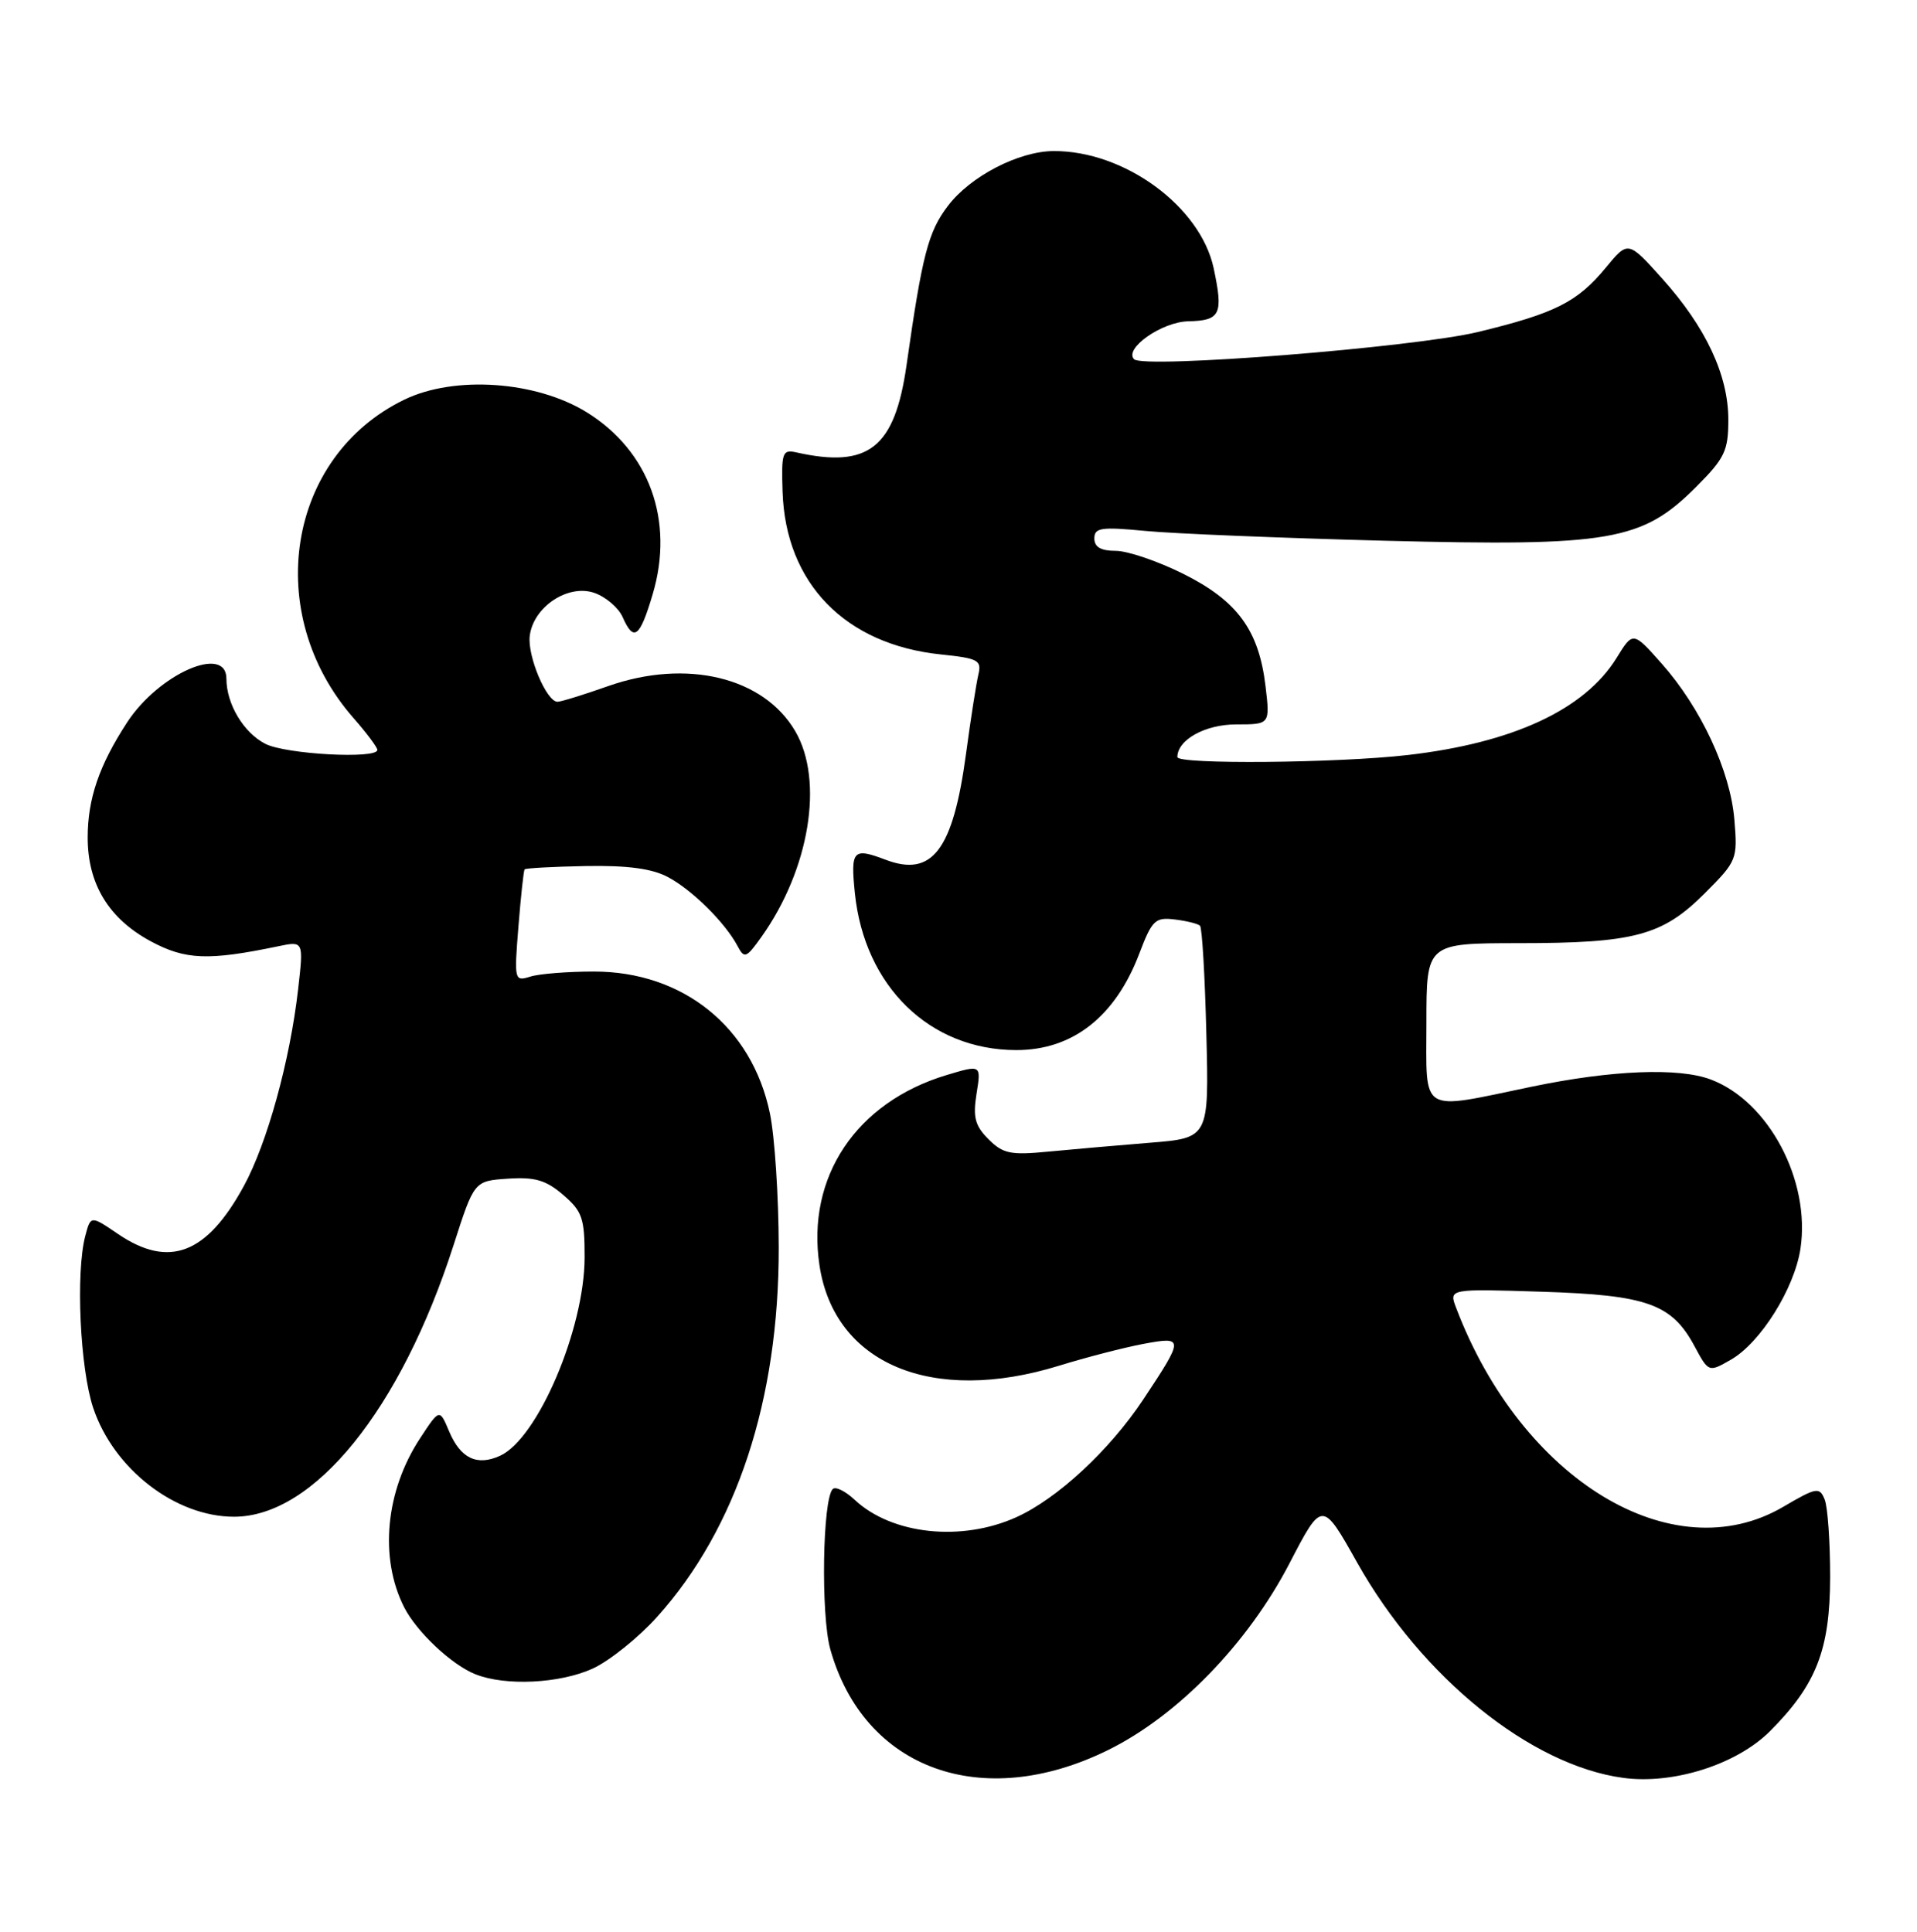 <?xml version="1.0" encoding="UTF-8" standalone="no"?>
<!DOCTYPE svg PUBLIC "-//W3C//DTD SVG 1.1//EN" "http://www.w3.org/Graphics/SVG/1.1/DTD/svg11.dtd" >
<svg xmlns="http://www.w3.org/2000/svg" xmlns:xlink="http://www.w3.org/1999/xlink" version="1.1" viewBox="0 0 254 256">
 <g >
 <path fill="currentColor"
d=" M 146.80 231.93 C 156.04 227.38 165.34 217.81 170.86 207.17 C 175.19 198.83 175.19 198.83 179.84 207.11 C 188.37 222.28 202.82 233.97 215.10 235.61 C 221.71 236.50 230.10 233.83 234.49 229.45 C 240.66 223.28 242.47 218.63 242.49 209.00 C 242.49 204.32 242.17 199.69 241.76 198.70 C 241.08 197.03 240.67 197.11 236.27 199.69 C 221.61 208.28 201.59 196.10 192.94 173.33 C 191.97 170.79 191.97 170.79 204.24 171.18 C 218.21 171.62 221.49 172.78 224.50 178.36 C 226.39 181.88 226.39 181.88 229.34 180.19 C 233.27 177.94 237.76 170.76 238.56 165.47 C 239.91 156.44 234.35 145.95 226.68 143.06 C 222.42 141.45 213.56 141.81 203.00 144.00 C 187.89 147.14 189.00 147.81 189.00 135.50 C 189.00 125.00 189.00 125.00 201.25 124.99 C 216.54 124.99 220.28 123.99 225.87 118.39 C 230.14 114.12 230.24 113.88 229.80 108.63 C 229.27 102.17 225.37 93.80 220.16 87.93 C 216.37 83.66 216.37 83.66 214.19 87.20 C 209.96 94.04 200.44 98.46 186.50 100.06 C 177.22 101.13 156.00 101.32 156.00 100.33 C 156.00 98.04 159.68 96.00 163.79 96.00 C 168.28 96.00 168.28 96.00 167.68 90.93 C 166.80 83.52 163.96 79.63 156.79 76.05 C 153.43 74.37 149.40 73.00 147.84 73.00 C 145.87 73.00 145.00 72.50 145.00 71.36 C 145.00 69.93 145.89 69.80 151.75 70.36 C 155.46 70.72 169.75 71.30 183.50 71.66 C 213.36 72.42 217.57 71.70 224.72 64.54 C 228.53 60.73 229.00 59.75 229.00 55.62 C 229.00 49.71 226.02 43.35 220.23 36.91 C 215.72 31.89 215.72 31.89 212.77 35.47 C 209.00 40.04 206.03 41.53 195.81 44.00 C 187.33 46.04 151.55 48.88 150.27 47.61 C 148.88 46.21 153.94 42.65 157.44 42.58 C 161.72 42.48 162.11 41.66 160.81 35.55 C 159.06 27.35 148.95 19.95 139.57 20.02 C 134.95 20.06 128.59 23.35 125.61 27.27 C 122.99 30.70 122.20 33.73 120.11 48.43 C 118.54 59.37 115.08 62.10 105.50 59.95 C 103.67 59.54 103.52 59.97 103.69 65.17 C 104.09 77.31 111.99 85.42 124.68 86.73 C 129.61 87.24 130.09 87.50 129.63 89.40 C 129.36 90.55 128.61 95.30 127.99 99.94 C 126.27 112.67 123.52 116.29 117.33 113.93 C 113.02 112.30 112.69 112.66 113.27 118.37 C 114.55 130.73 123.20 139.14 134.64 139.16 C 142.12 139.17 147.77 134.74 150.95 126.39 C 152.64 121.94 153.06 121.53 155.65 121.85 C 157.22 122.04 158.72 122.41 159.00 122.68 C 159.28 122.95 159.65 129.38 159.84 136.99 C 160.19 150.81 160.19 150.81 152.34 151.44 C 148.03 151.79 141.95 152.32 138.84 152.62 C 133.92 153.10 132.89 152.89 130.98 150.98 C 129.19 149.19 128.89 148.07 129.39 144.94 C 130.01 141.09 130.01 141.09 125.42 142.47 C 113.44 146.08 106.82 155.98 108.58 167.68 C 110.54 180.75 123.50 186.18 140.31 180.99 C 143.90 179.88 148.93 178.58 151.48 178.10 C 156.91 177.09 156.91 177.28 151.47 185.48 C 147.02 192.18 140.12 198.59 134.69 201.05 C 127.42 204.35 118.17 203.37 113.25 198.76 C 112.02 197.61 110.71 196.96 110.34 197.33 C 108.98 198.69 108.75 214.02 110.01 218.55 C 114.47 234.46 130.10 240.15 146.80 231.93 Z  M 78.52 221.13 C 80.73 220.12 84.58 217.04 87.07 214.27 C 97.61 202.54 103.21 185.53 103.18 165.31 C 103.17 158.61 102.65 150.61 102.01 147.54 C 99.64 136.11 90.51 128.75 78.70 128.75 C 75.22 128.75 71.41 129.05 70.24 129.43 C 68.16 130.08 68.12 129.91 68.69 122.80 C 69.01 118.79 69.38 115.37 69.51 115.21 C 69.64 115.05 73.29 114.85 77.62 114.77 C 83.15 114.67 86.40 115.11 88.50 116.23 C 91.69 117.92 96.09 122.28 97.72 125.36 C 98.63 127.08 98.88 126.98 100.89 124.16 C 107.26 115.21 109.20 103.45 105.37 96.90 C 101.19 89.74 90.98 87.27 80.59 90.92 C 77.34 92.07 74.32 93.00 73.87 93.00 C 72.42 93.00 69.87 86.95 70.19 84.28 C 70.65 80.43 75.26 77.36 78.75 78.57 C 80.26 79.10 81.94 80.53 82.49 81.76 C 83.97 85.12 84.77 84.52 86.48 78.75 C 89.38 68.99 86.03 59.77 77.73 54.63 C 71.03 50.49 60.23 49.74 53.58 52.96 C 38.00 60.50 34.69 81.32 46.86 95.18 C 48.59 97.15 50.00 99.04 50.00 99.38 C 50.00 100.62 37.82 99.96 35.15 98.57 C 32.27 97.09 30.00 93.29 30.00 89.95 C 30.00 85.35 21.02 89.30 16.83 95.75 C 13.13 101.43 11.62 105.86 11.62 111.00 C 11.62 117.17 14.42 121.76 20.01 124.76 C 24.58 127.21 27.61 127.33 36.87 125.40 C 40.23 124.70 40.23 124.70 39.50 131.10 C 38.42 140.56 35.41 151.48 32.31 157.17 C 27.39 166.21 22.40 168.12 15.65 163.54 C 12.02 161.07 12.02 161.07 11.30 163.79 C 10.02 168.65 10.60 181.33 12.35 186.58 C 15.06 194.68 23.23 201.00 31.01 201.00 C 41.61 201.00 53.10 186.79 60.10 165.00 C 62.83 156.50 62.83 156.50 67.30 156.20 C 70.87 155.96 72.35 156.39 74.62 158.35 C 77.15 160.52 77.47 161.45 77.46 166.65 C 77.44 176.11 71.25 190.65 66.26 192.92 C 63.20 194.32 61.02 193.27 59.51 189.69 C 58.24 186.67 58.24 186.67 55.67 190.59 C 51.07 197.58 50.23 206.45 53.55 213.00 C 55.21 216.27 59.85 220.63 63.00 221.88 C 66.98 223.46 74.15 223.11 78.52 221.13 Z "/>
</g>
</svg>